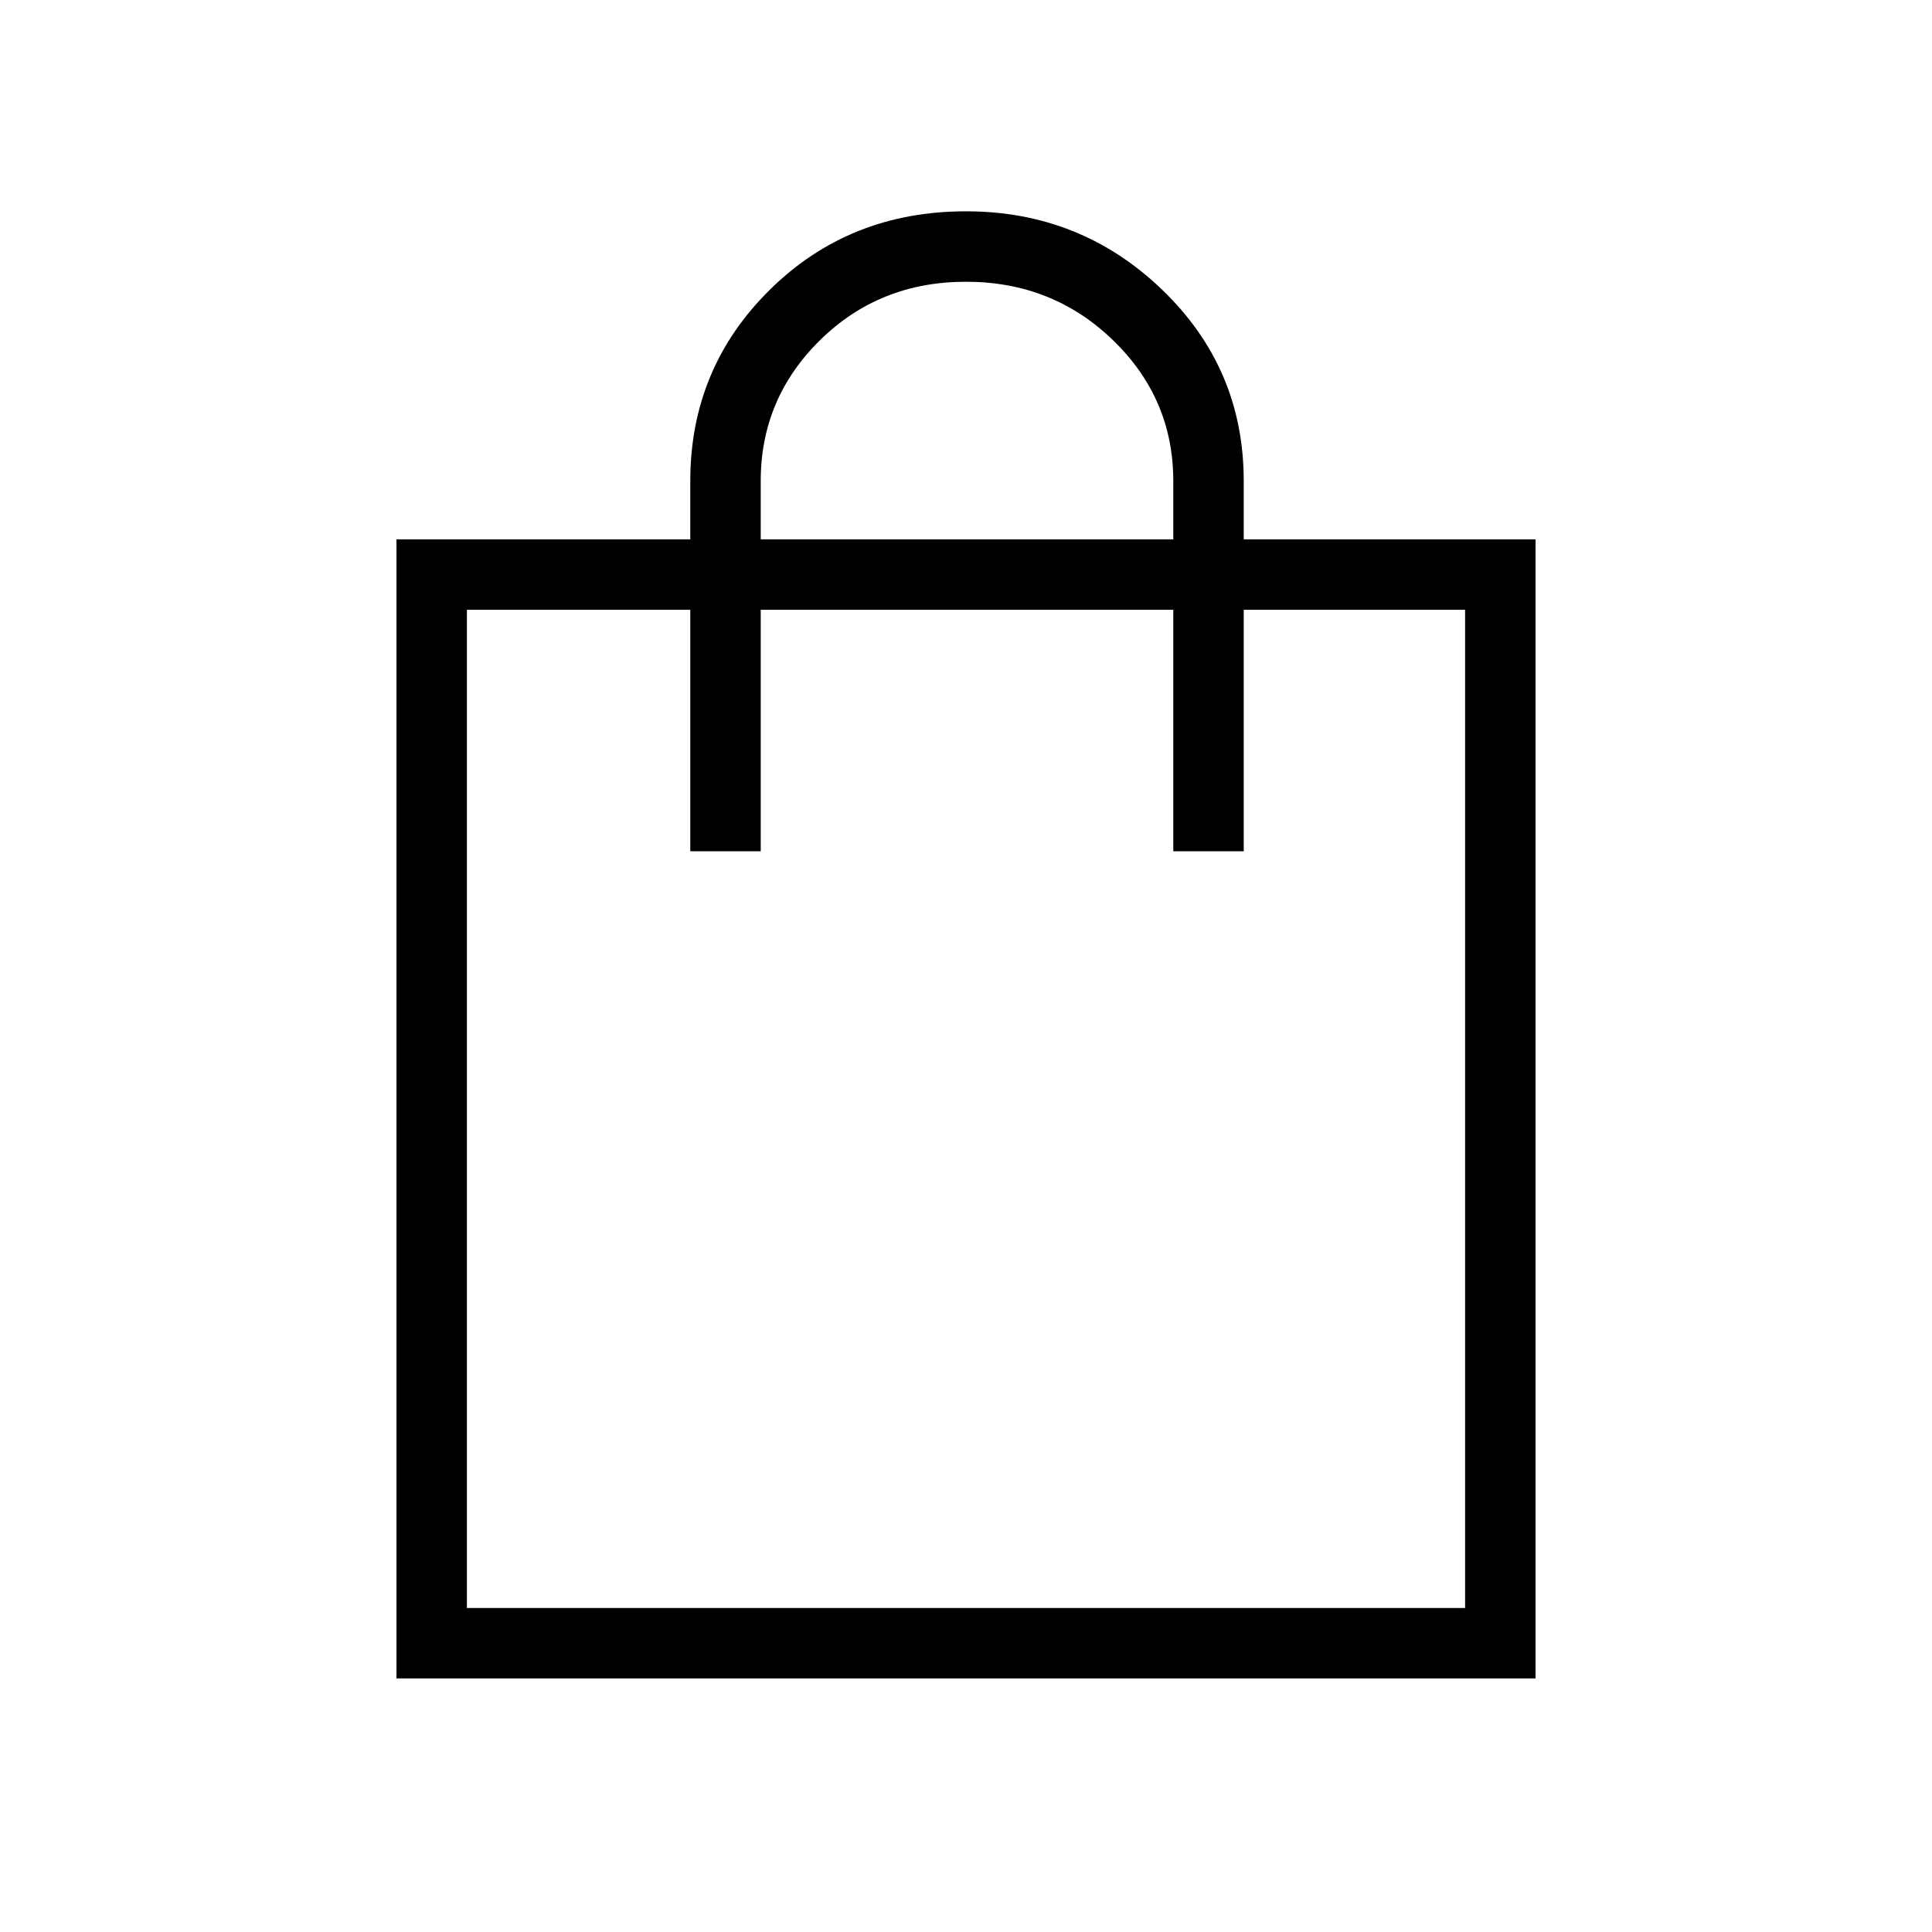 <svg xmlns="http://www.w3.org/2000/svg" height="48" width="48"><path d="M9.85 41.7V13.4h7.3v-1.45q0-2.8 1.975-4.75Q21.1 5.25 24 5.25q2.85 0 4.875 1.95t2.025 4.75v1.45h7.25v28.3Zm9.05-29.75v1.45h10.25v-1.45q0-2.05-1.5-3.5Q26.15 7 24 7t-3.625 1.45Q18.9 9.9 18.9 11.95Zm-7.3 28h24.8v-24.8h-5.5v6h-1.75v-6H18.9v6h-1.75v-6H11.6Zm0 0v-24.8Z"/></svg>